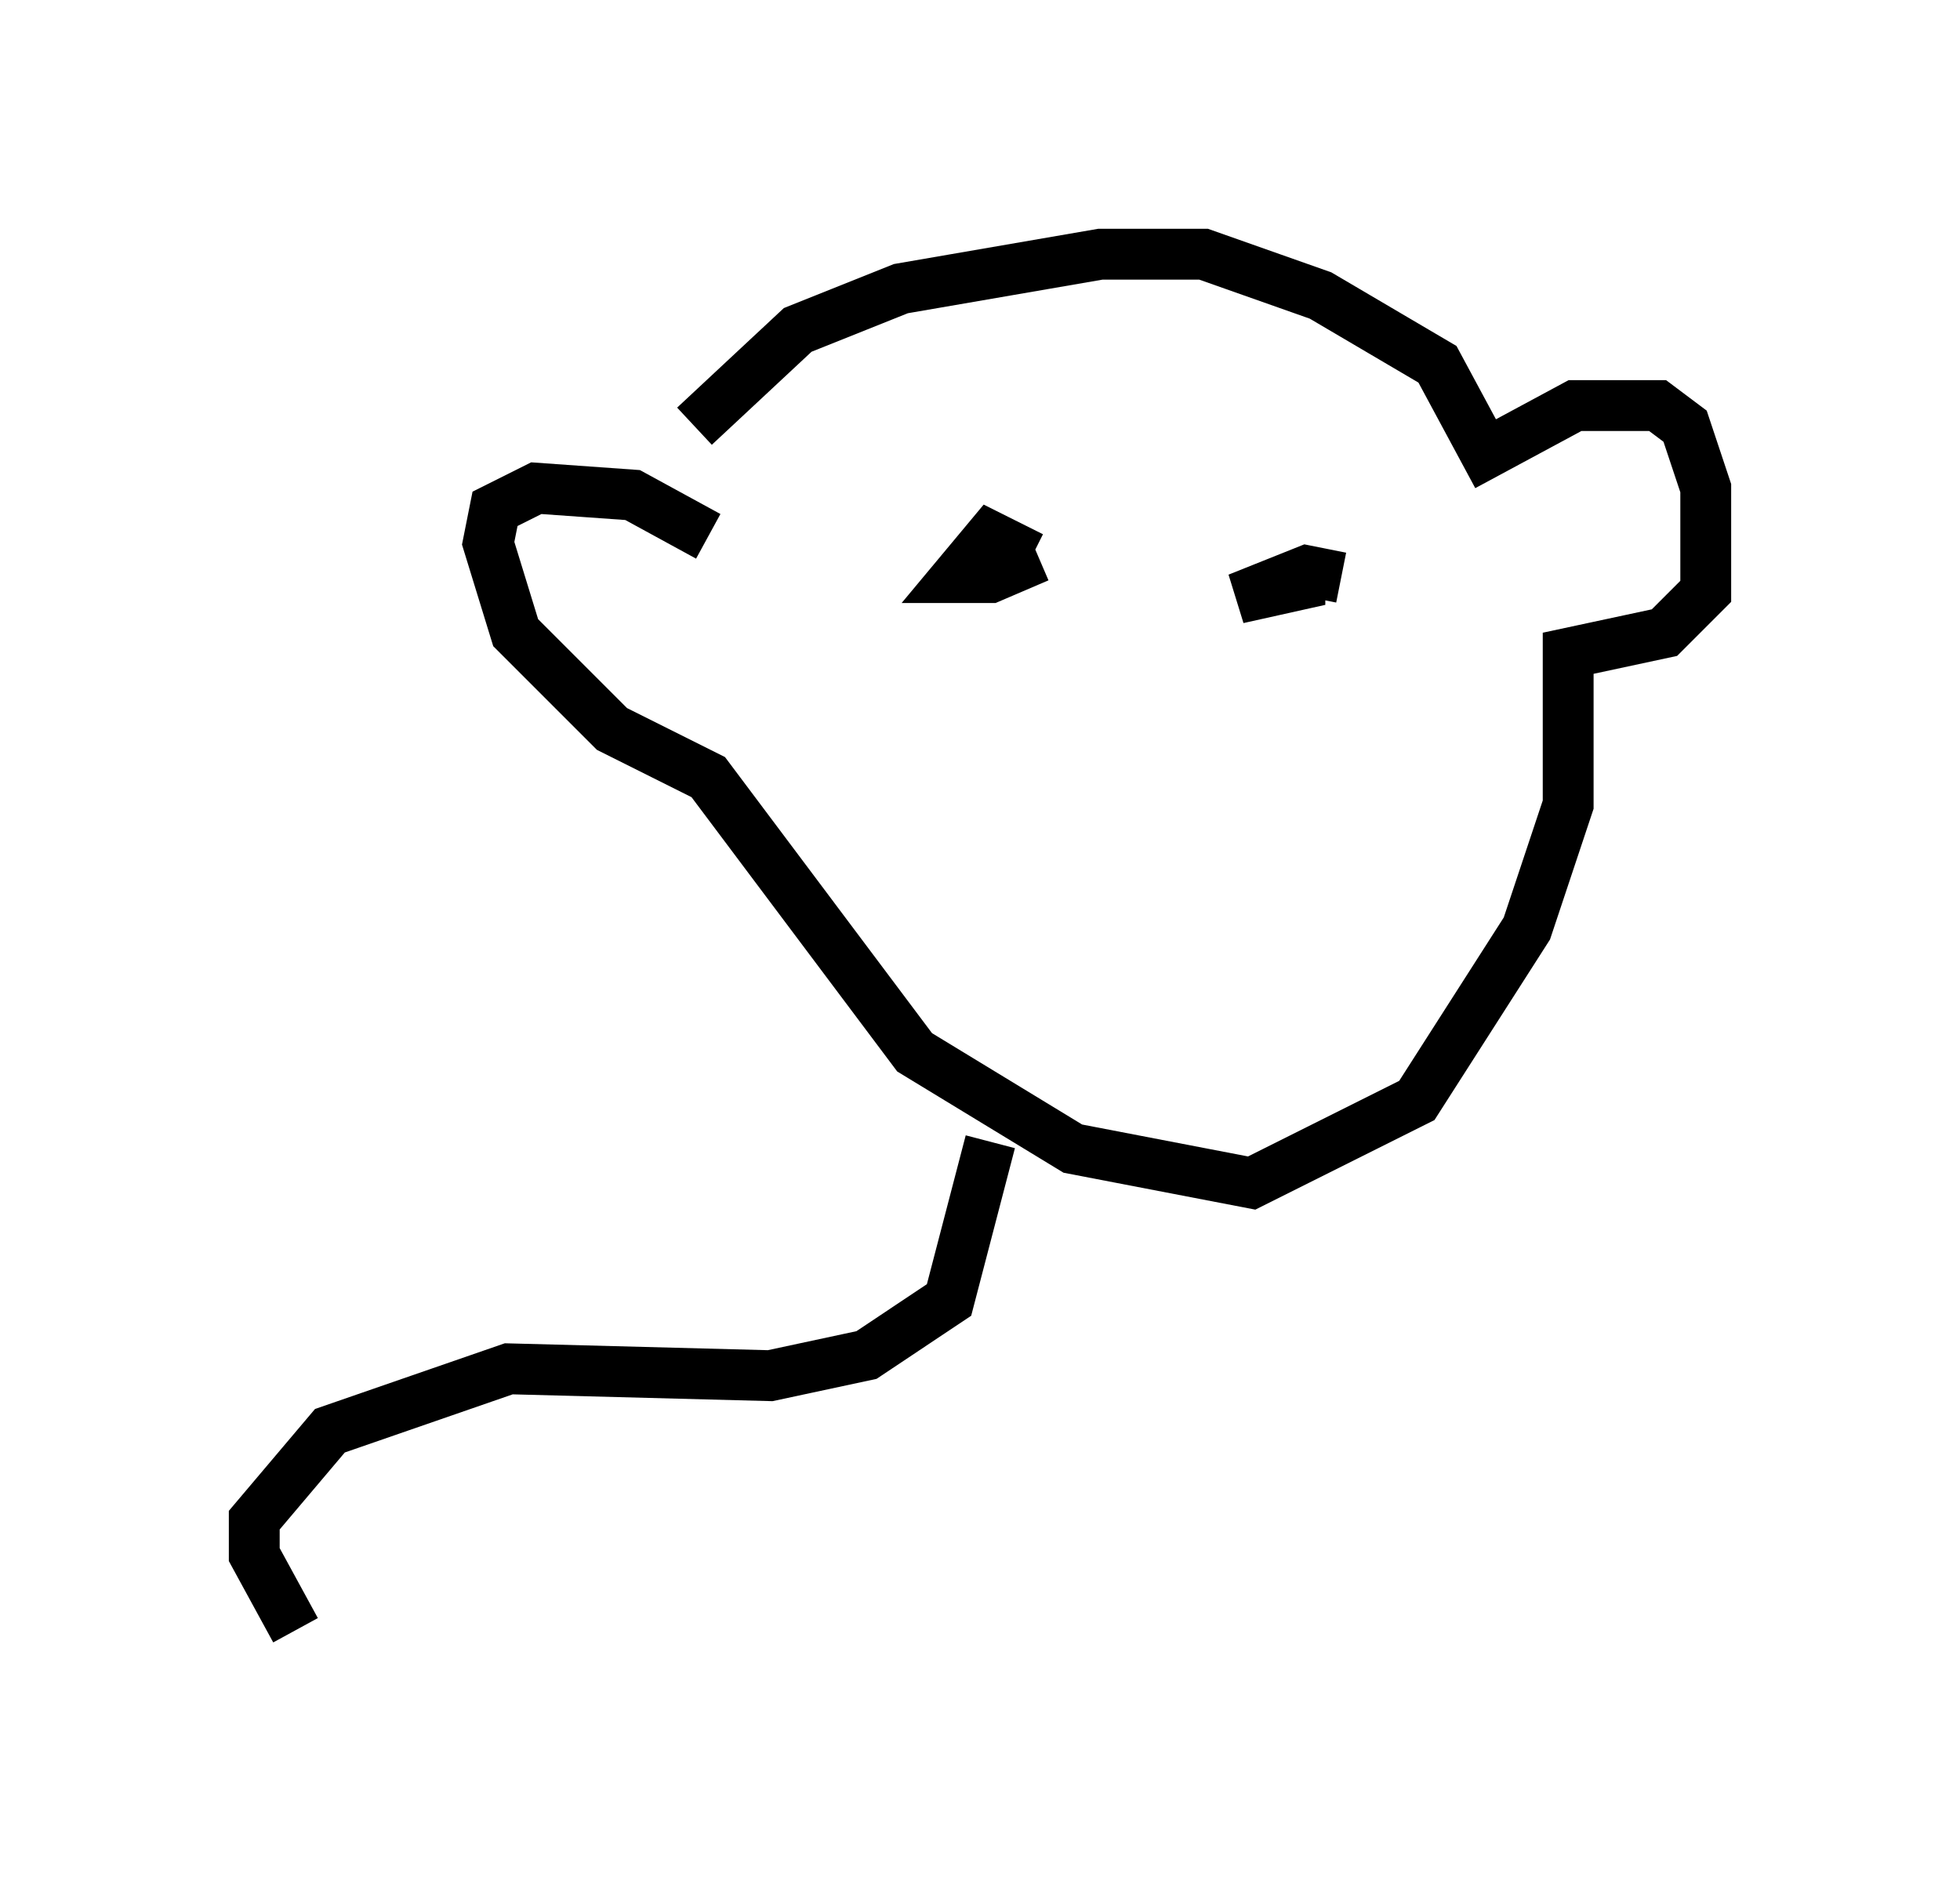 <?xml version="1.0" encoding="utf-8" ?>
<svg baseProfile="full" height="37.063" version="1.1" width="38.552" xmlns="http://www.w3.org/2000/svg" xmlns:ev="http://www.w3.org/2001/xml-events" xmlns:xlink="http://www.w3.org/1999/xlink"><defs /><rect fill="white" height="37.063" width="38.552" x="0" y="0" /><path d="M13.525, 9.871 m0.135, -1.488 l2.03, -1.894 2.03, -0.812 l3.924, -0.677 2.03, 0.0 l2.3, 0.812 2.3, 1.353 l0.947, 1.759 1.759, -0.947 l1.624, 0.0 0.541, 0.406 l0.406, 1.218 0.0, 2.03 l-0.812, 0.812 -1.894, 0.406 l0.0, 2.977 -0.812, 2.436 l-2.165, 3.383 -3.248, 1.624 l-3.518, -0.677 -3.112, -1.894 l-4.059, -5.413 -1.894, -0.947 l-1.894, -1.894 -0.541, -1.759 l0.135, -0.677 0.812, -0.406 l1.894, 0.135 1.488, 0.812 m6.36, 0.406 l-0.812, -0.406 -0.677, 0.812 l0.677, 0.0 0.947, -0.406 m5.954, 0.406 l-0.677, -0.135 -1.353, 0.541 l1.218, -0.271 0.0, -0.406 m-6.089, 11.367 l-0.812, 3.112 -1.624, 1.083 l-1.894, 0.406 -5.142, -0.135 l-3.518, 1.218 -1.488, 1.759 l0.0, 0.677 0.812, 1.488 " fill="none" stroke="black" stroke-width="1" /></svg>
